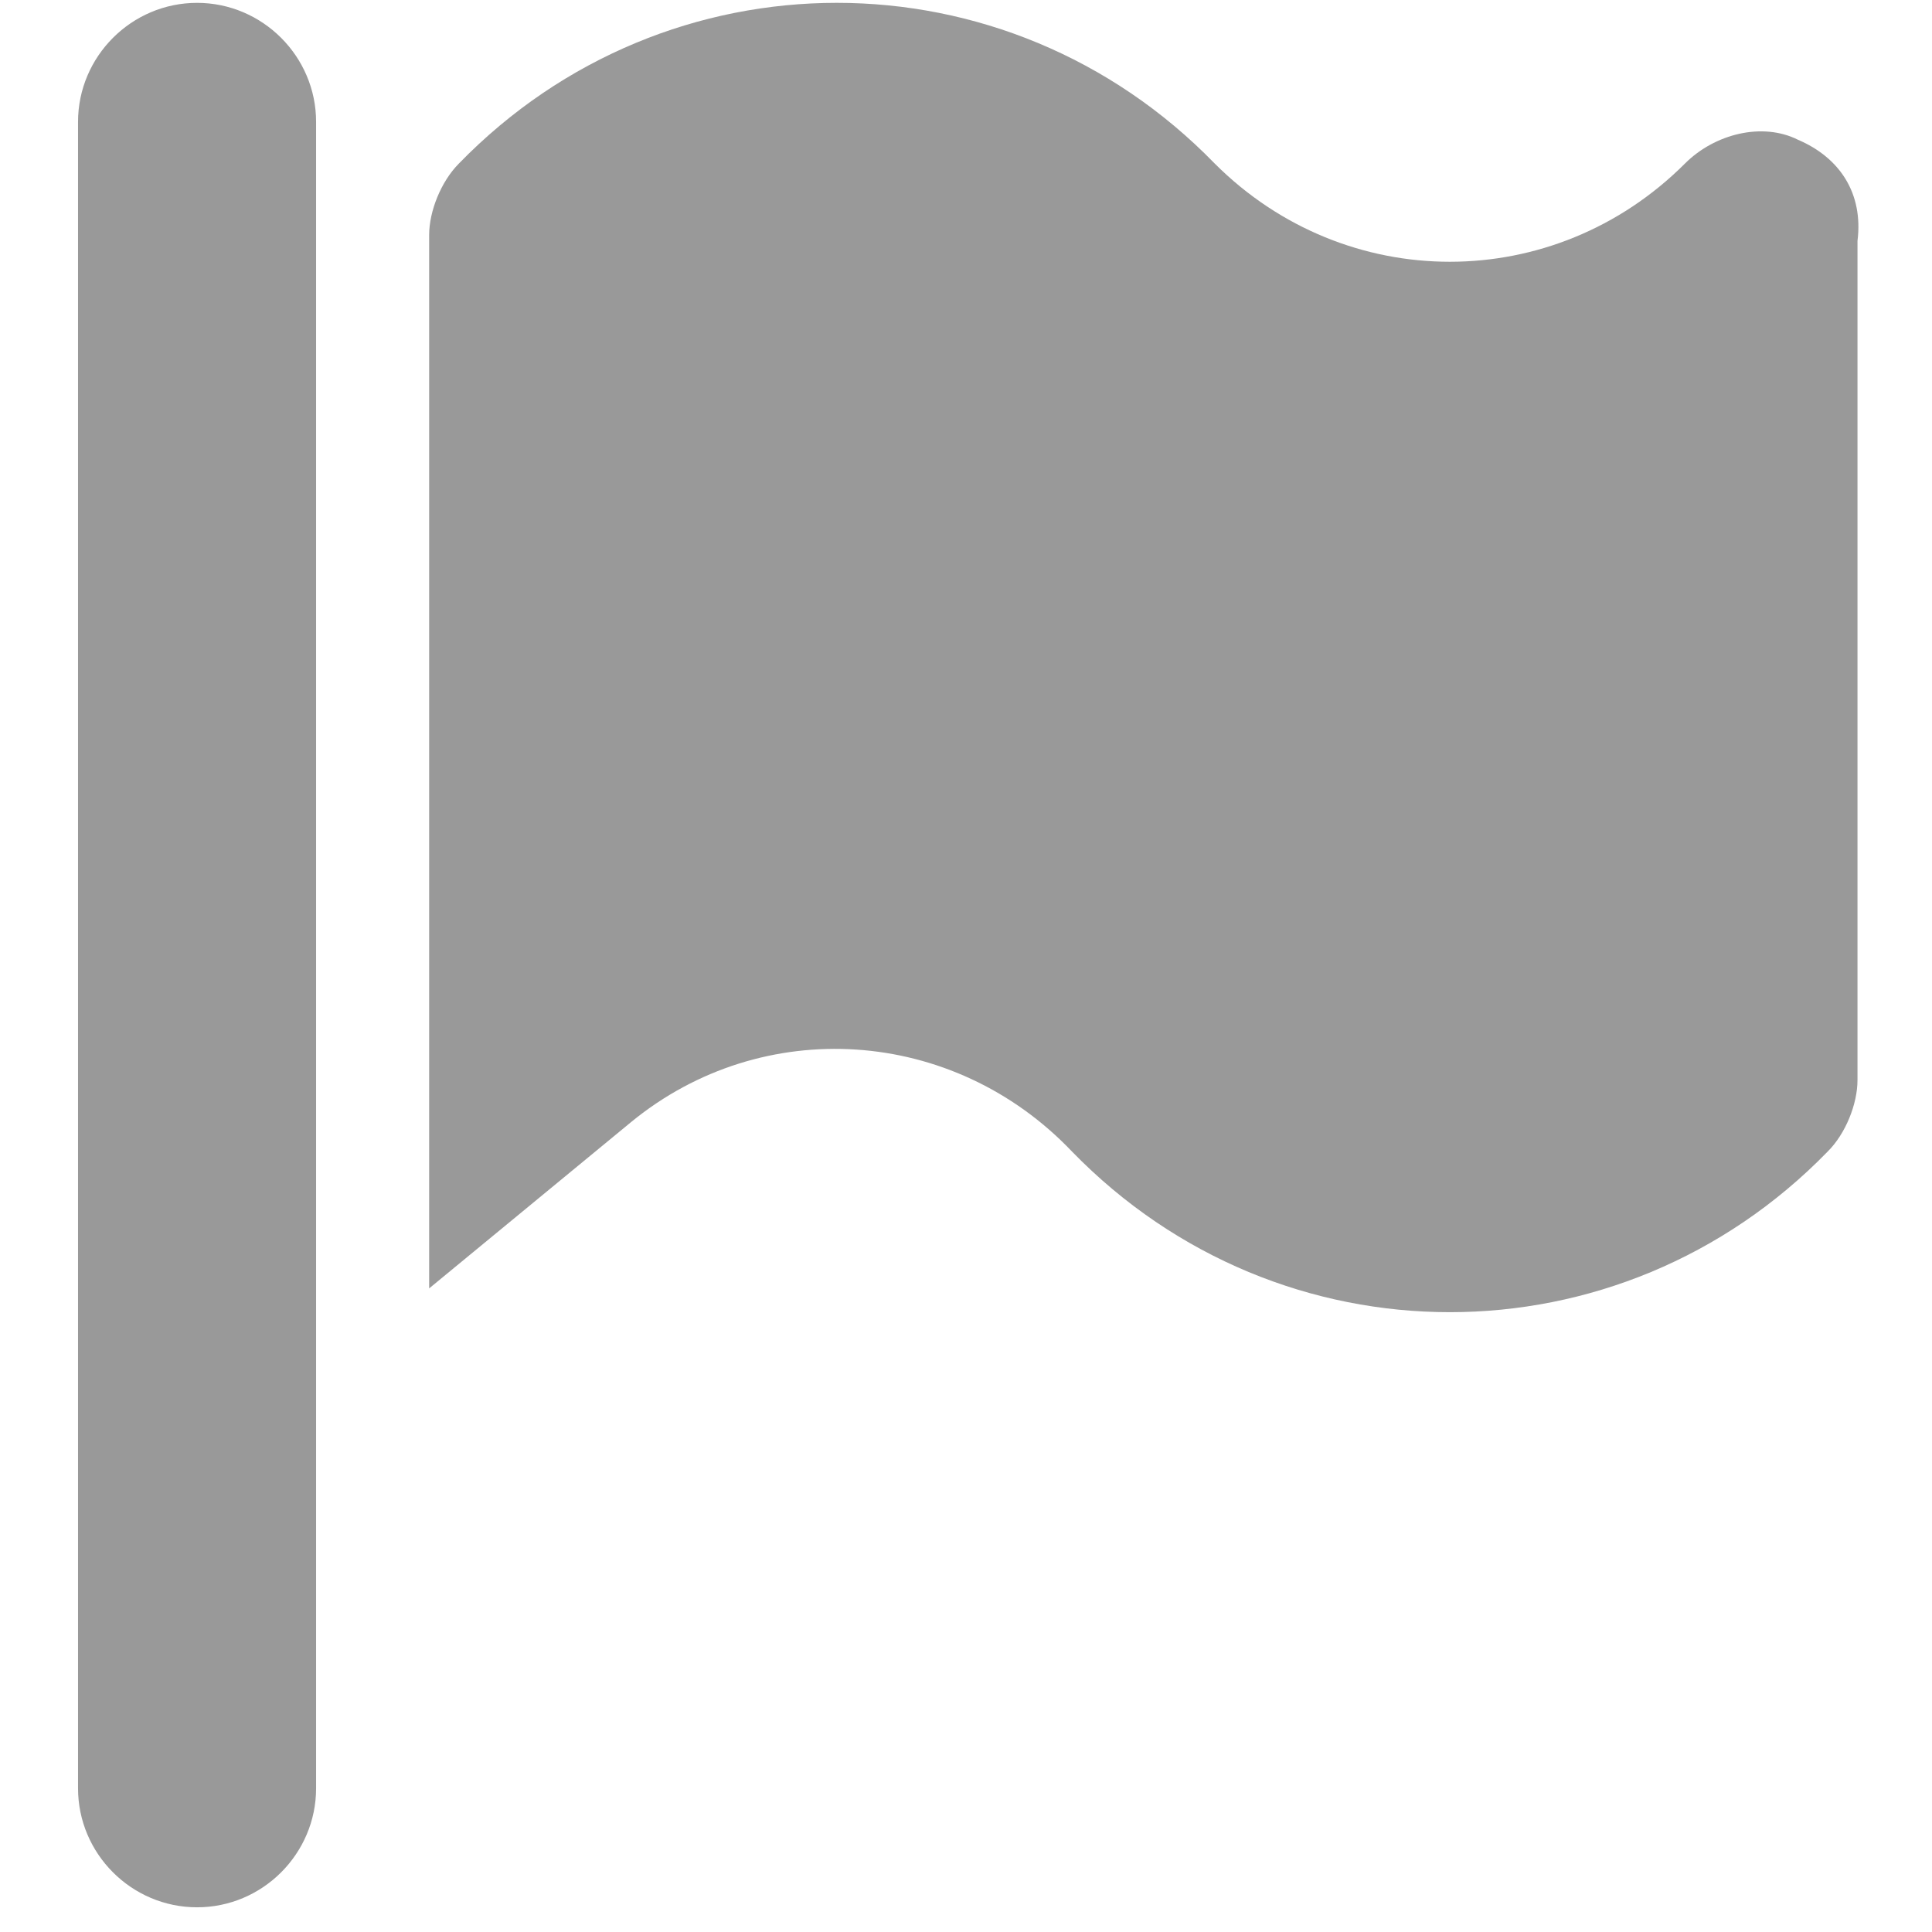 <?xml version="1.0" encoding="UTF-8"?>
<svg width="23px" height="23px" viewBox="0 0 23 23" version="1.1" xmlns="http://www.w3.org/2000/svg" xmlns:xlink="http://www.w3.org/1999/xlink">
    <!-- Generator: Sketch 52.2 (67145) - http://www.bohemiancoding.com/sketch -->
    <title>Flag</title>
    <desc>Created with Sketch.</desc>
    <g id="Page-1" stroke="none" stroke-width="1" fill="none" fill-rule="evenodd" opacity="0.4">
        <g id="应援" transform="translate(-537, -310)" fill="#000000">
            <g id="分组-4-copy" transform="translate(30, 70)">
                <g id="分组-2" transform="translate(300, 230)">
                    <path d="M228.405,11.664 C228.901,11.876 229.184,12.301 229.113,12.868 L229.113,22.858 C229.113,23.142 228.972,23.496 228.759,23.708 C226.279,26.259 222.241,26.259 219.761,23.708 C218.344,22.22 216.077,22.079 214.518,23.354 L212.109,25.338 L212.109,12.797 C212.109,12.514 212.251,12.16 212.463,11.947 C214.943,9.396 218.981,9.396 221.461,11.947 C223.02,13.506 225.5,13.506 227.059,11.947 C227.413,11.593 227.98,11.451 228.405,11.664 Z M209.346,10.034 C210.125,10.034 210.763,10.672 210.763,11.451 L210.763,31.289 C210.763,32.069 210.125,32.706 209.346,32.706 C208.566,32.706 207.929,32.069 207.929,31.289 L207.929,11.451 C207.929,10.672 208.566,10.034 209.346,10.034 Z" id="Flag"></path>
                </g>
            </g>
        </g>
    </g>
</svg>
